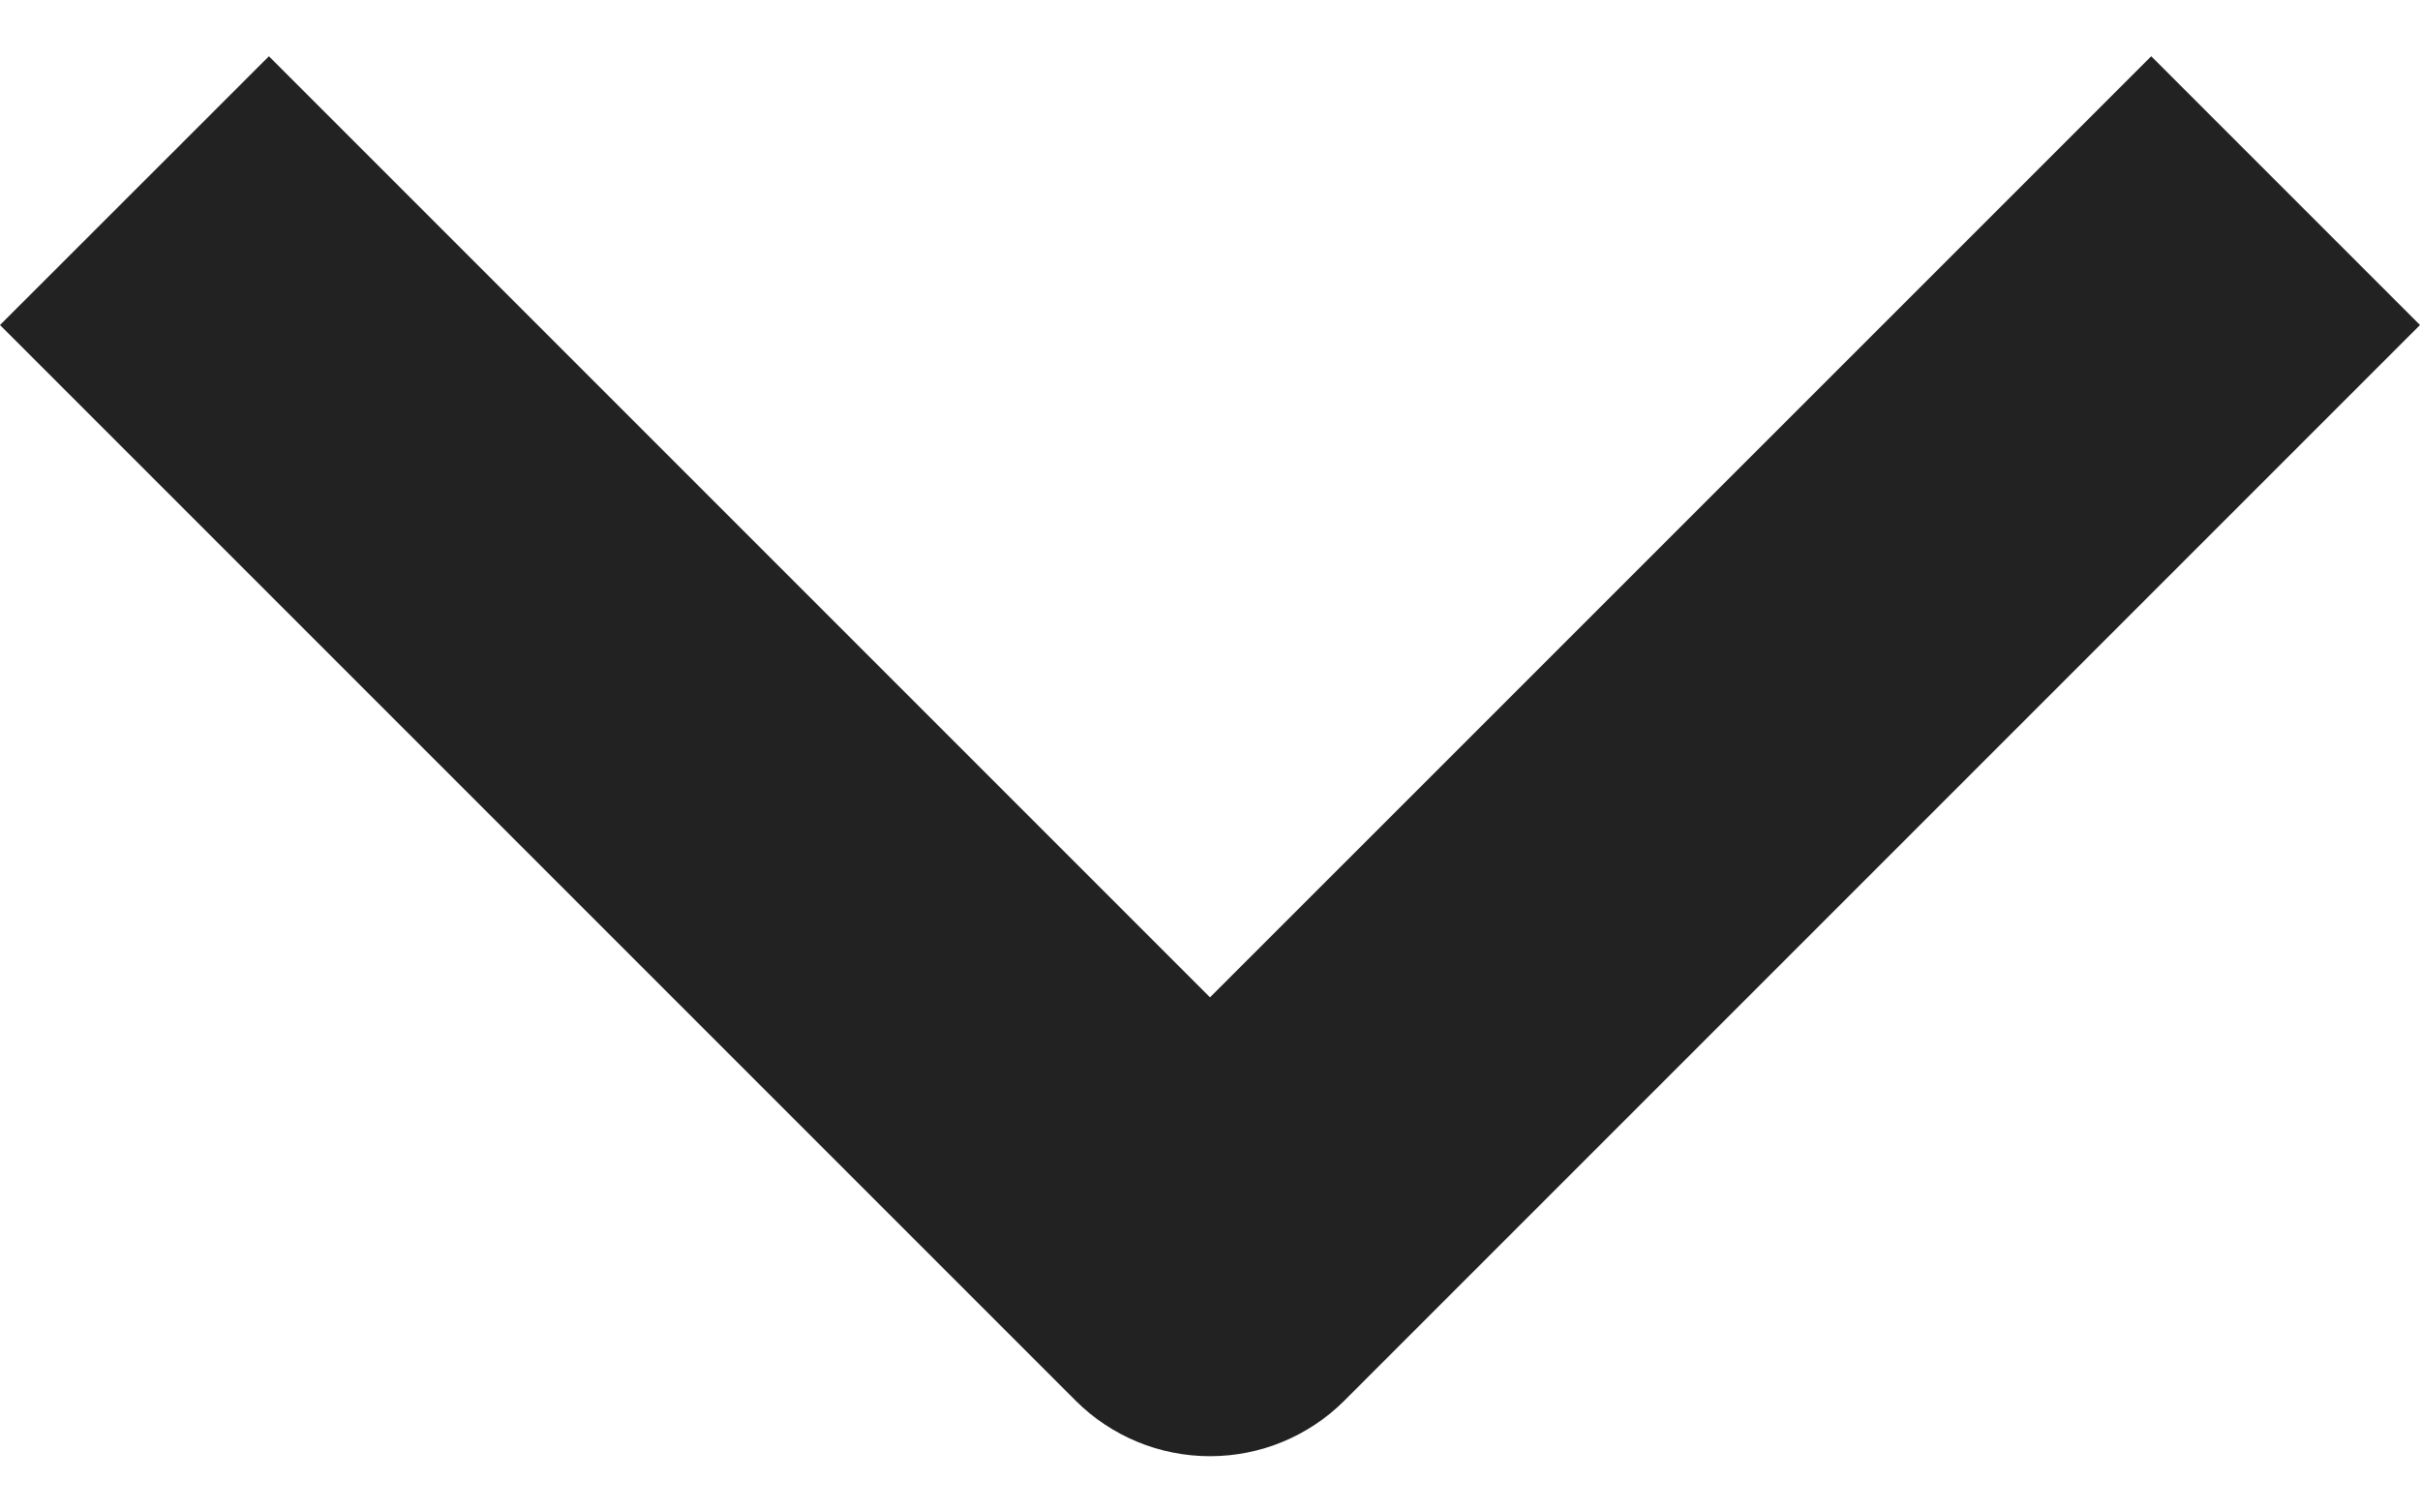 <svg width="16" height="10" viewBox="0 0 16 10" fill="none" xmlns="http://www.w3.org/2000/svg">
<path fill-rule="evenodd" clip-rule="evenodd" d="M7.111 9.26L0 2.149L1.778 0.372L8 6.594L14.223 0.372L16 2.149L8.889 9.26C8.653 9.496 8.333 9.628 8 9.628C7.667 9.628 7.347 9.496 7.111 9.26Z" fill="#222222"/>
</svg>
